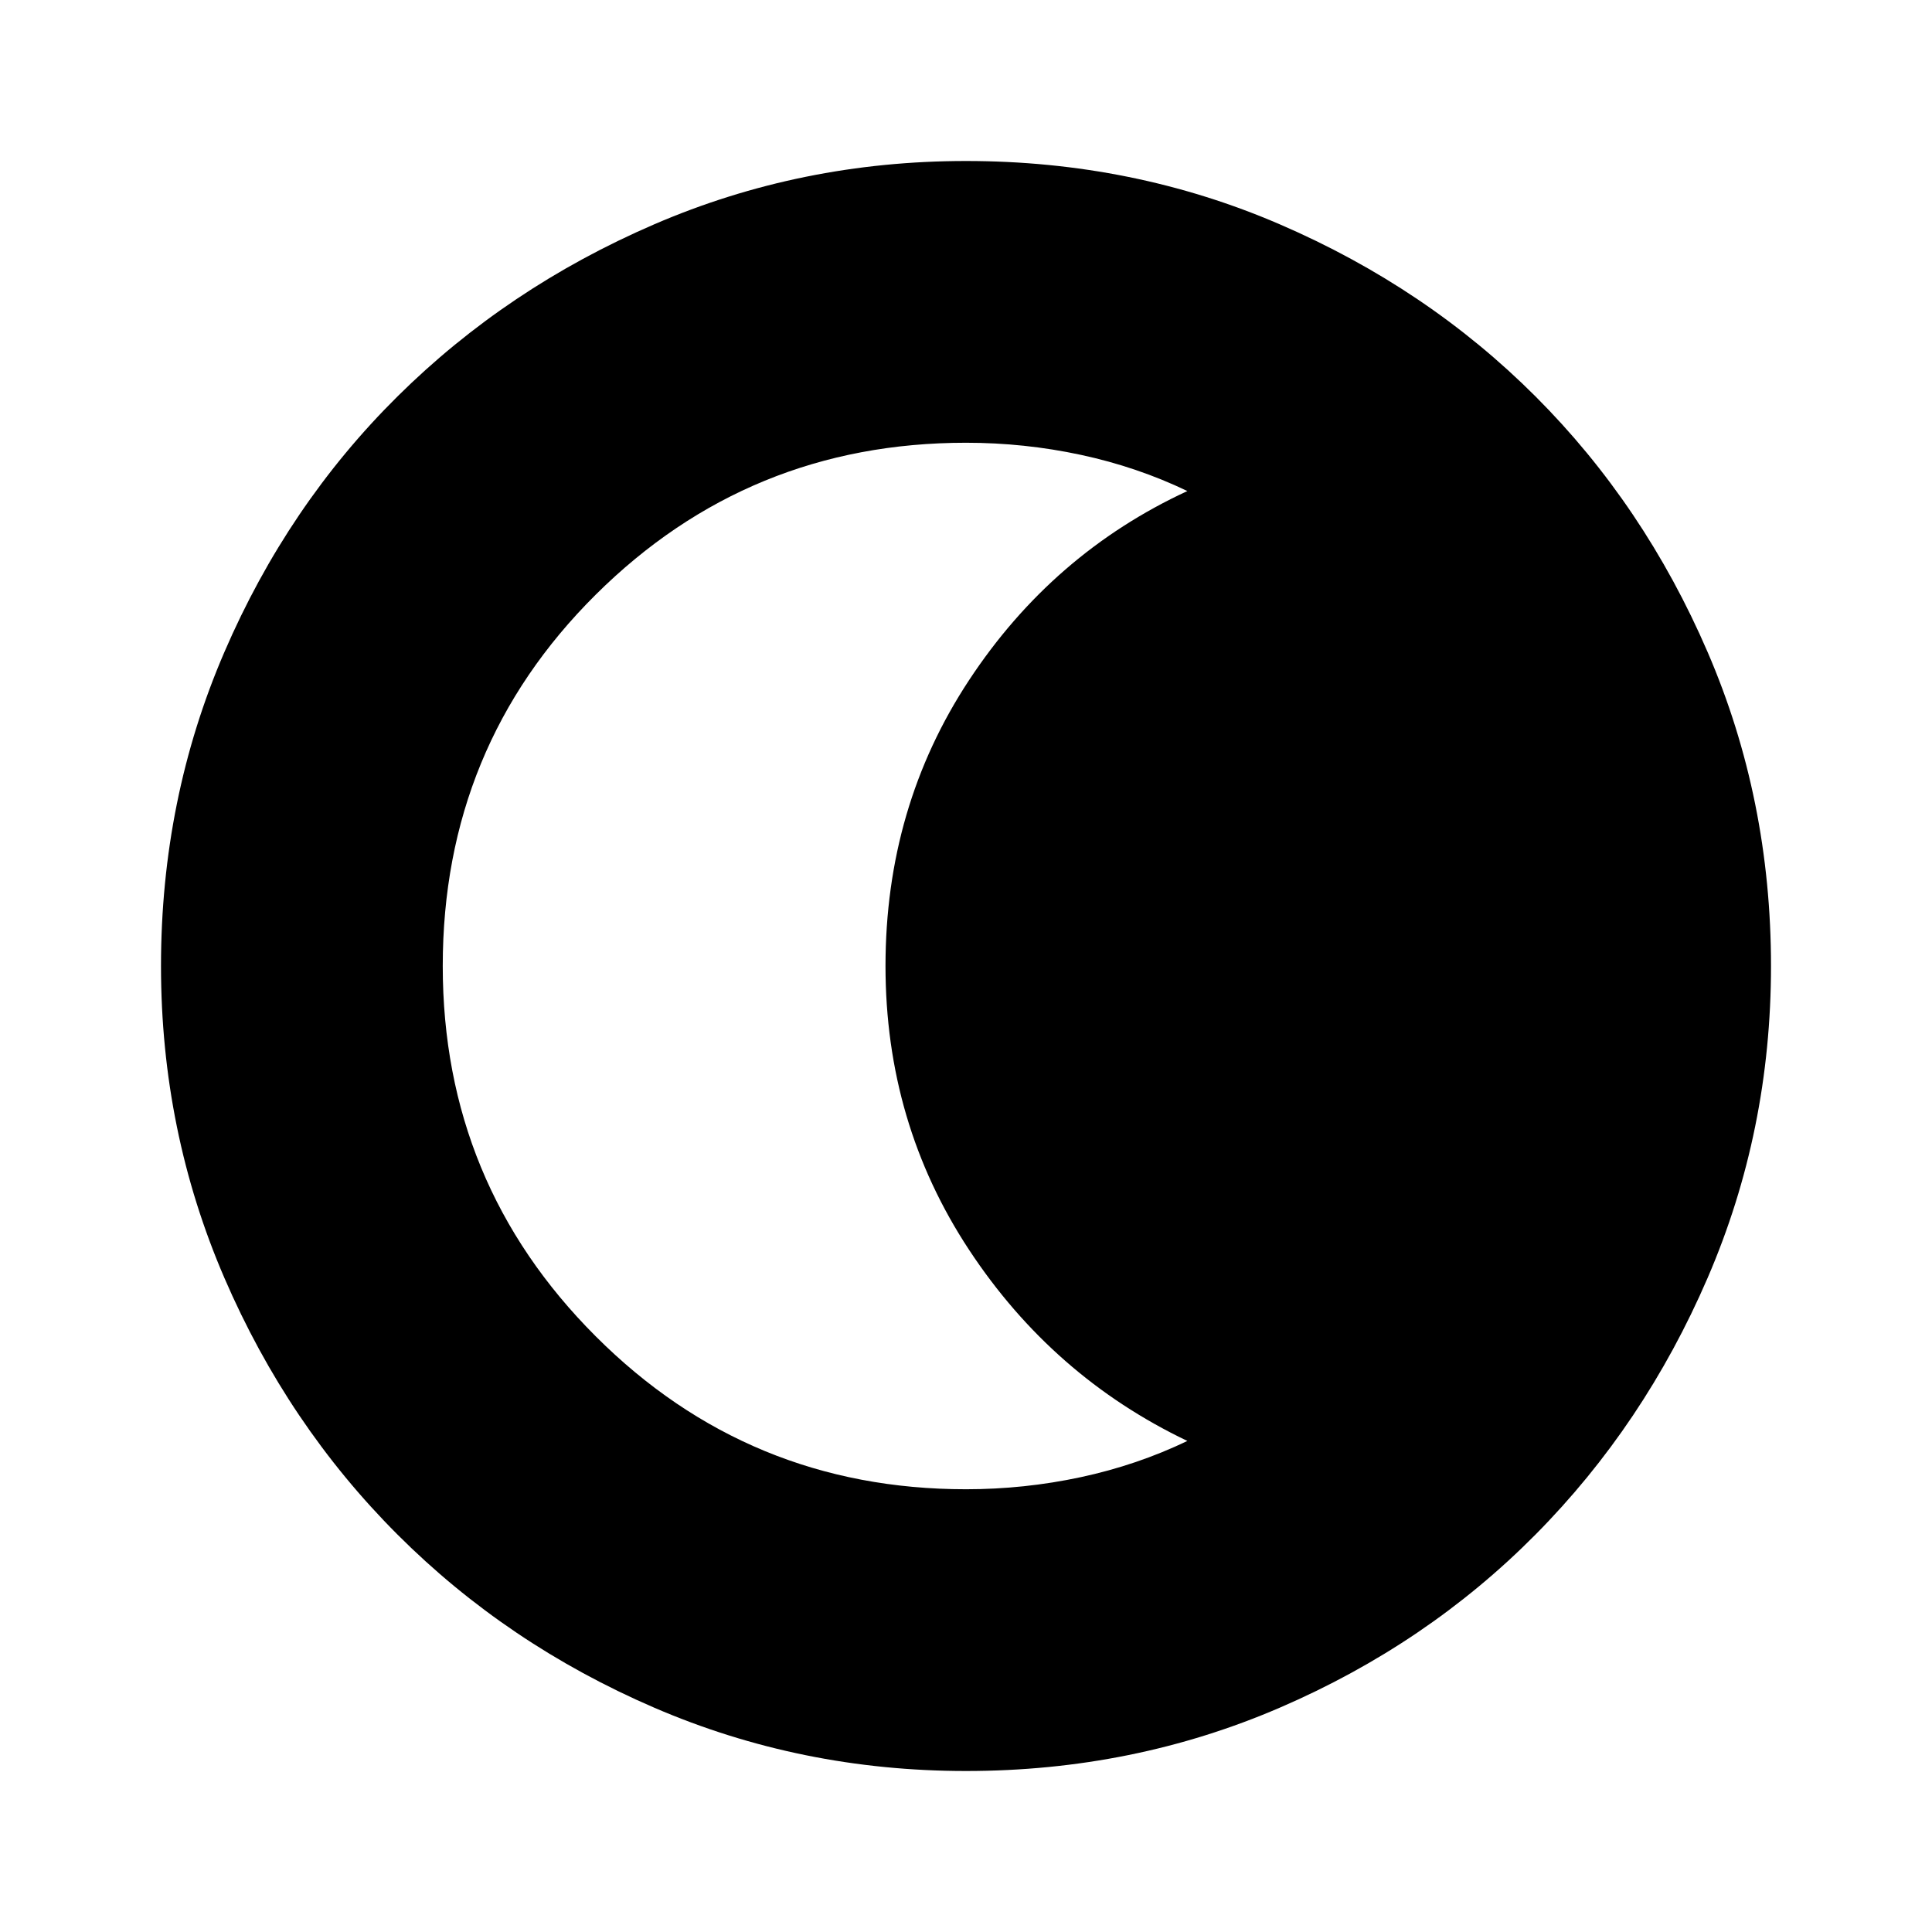 <svg xmlns="http://www.w3.org/2000/svg" width="48" height="48" viewBox="0 0 48 48"><path d="M24 44q-4.1 0-7.75-1.575-3.65-1.575-6.375-4.3-2.725-2.725-4.3-6.375Q4 28.1 4 24q0-4.15 1.575-7.8 1.575-3.65 4.3-6.35 2.725-2.7 6.375-4.275Q19.9 4 24 4q4.15 0 7.8 1.575 3.65 1.575 6.35 4.275 2.7 2.7 4.275 6.35Q44 19.85 44 24q0 4.1-1.575 7.75-1.575 3.65-4.275 6.375t-6.35 4.3Q28.15 44 24 44Zm0-7q1.45 0 2.85-.3 1.4-.3 2.65-.9-3.35-1.6-5.425-4.75Q22 27.9 22 24q0-3.95 2.075-7.1 2.075-3.15 5.425-4.7-1.25-.6-2.65-.9-1.4-.3-2.85-.3-5.4 0-9.2 3.775Q11 18.55 11 24q0 5.4 3.8 9.2Q18.6 37 24 37Z"/></svg>